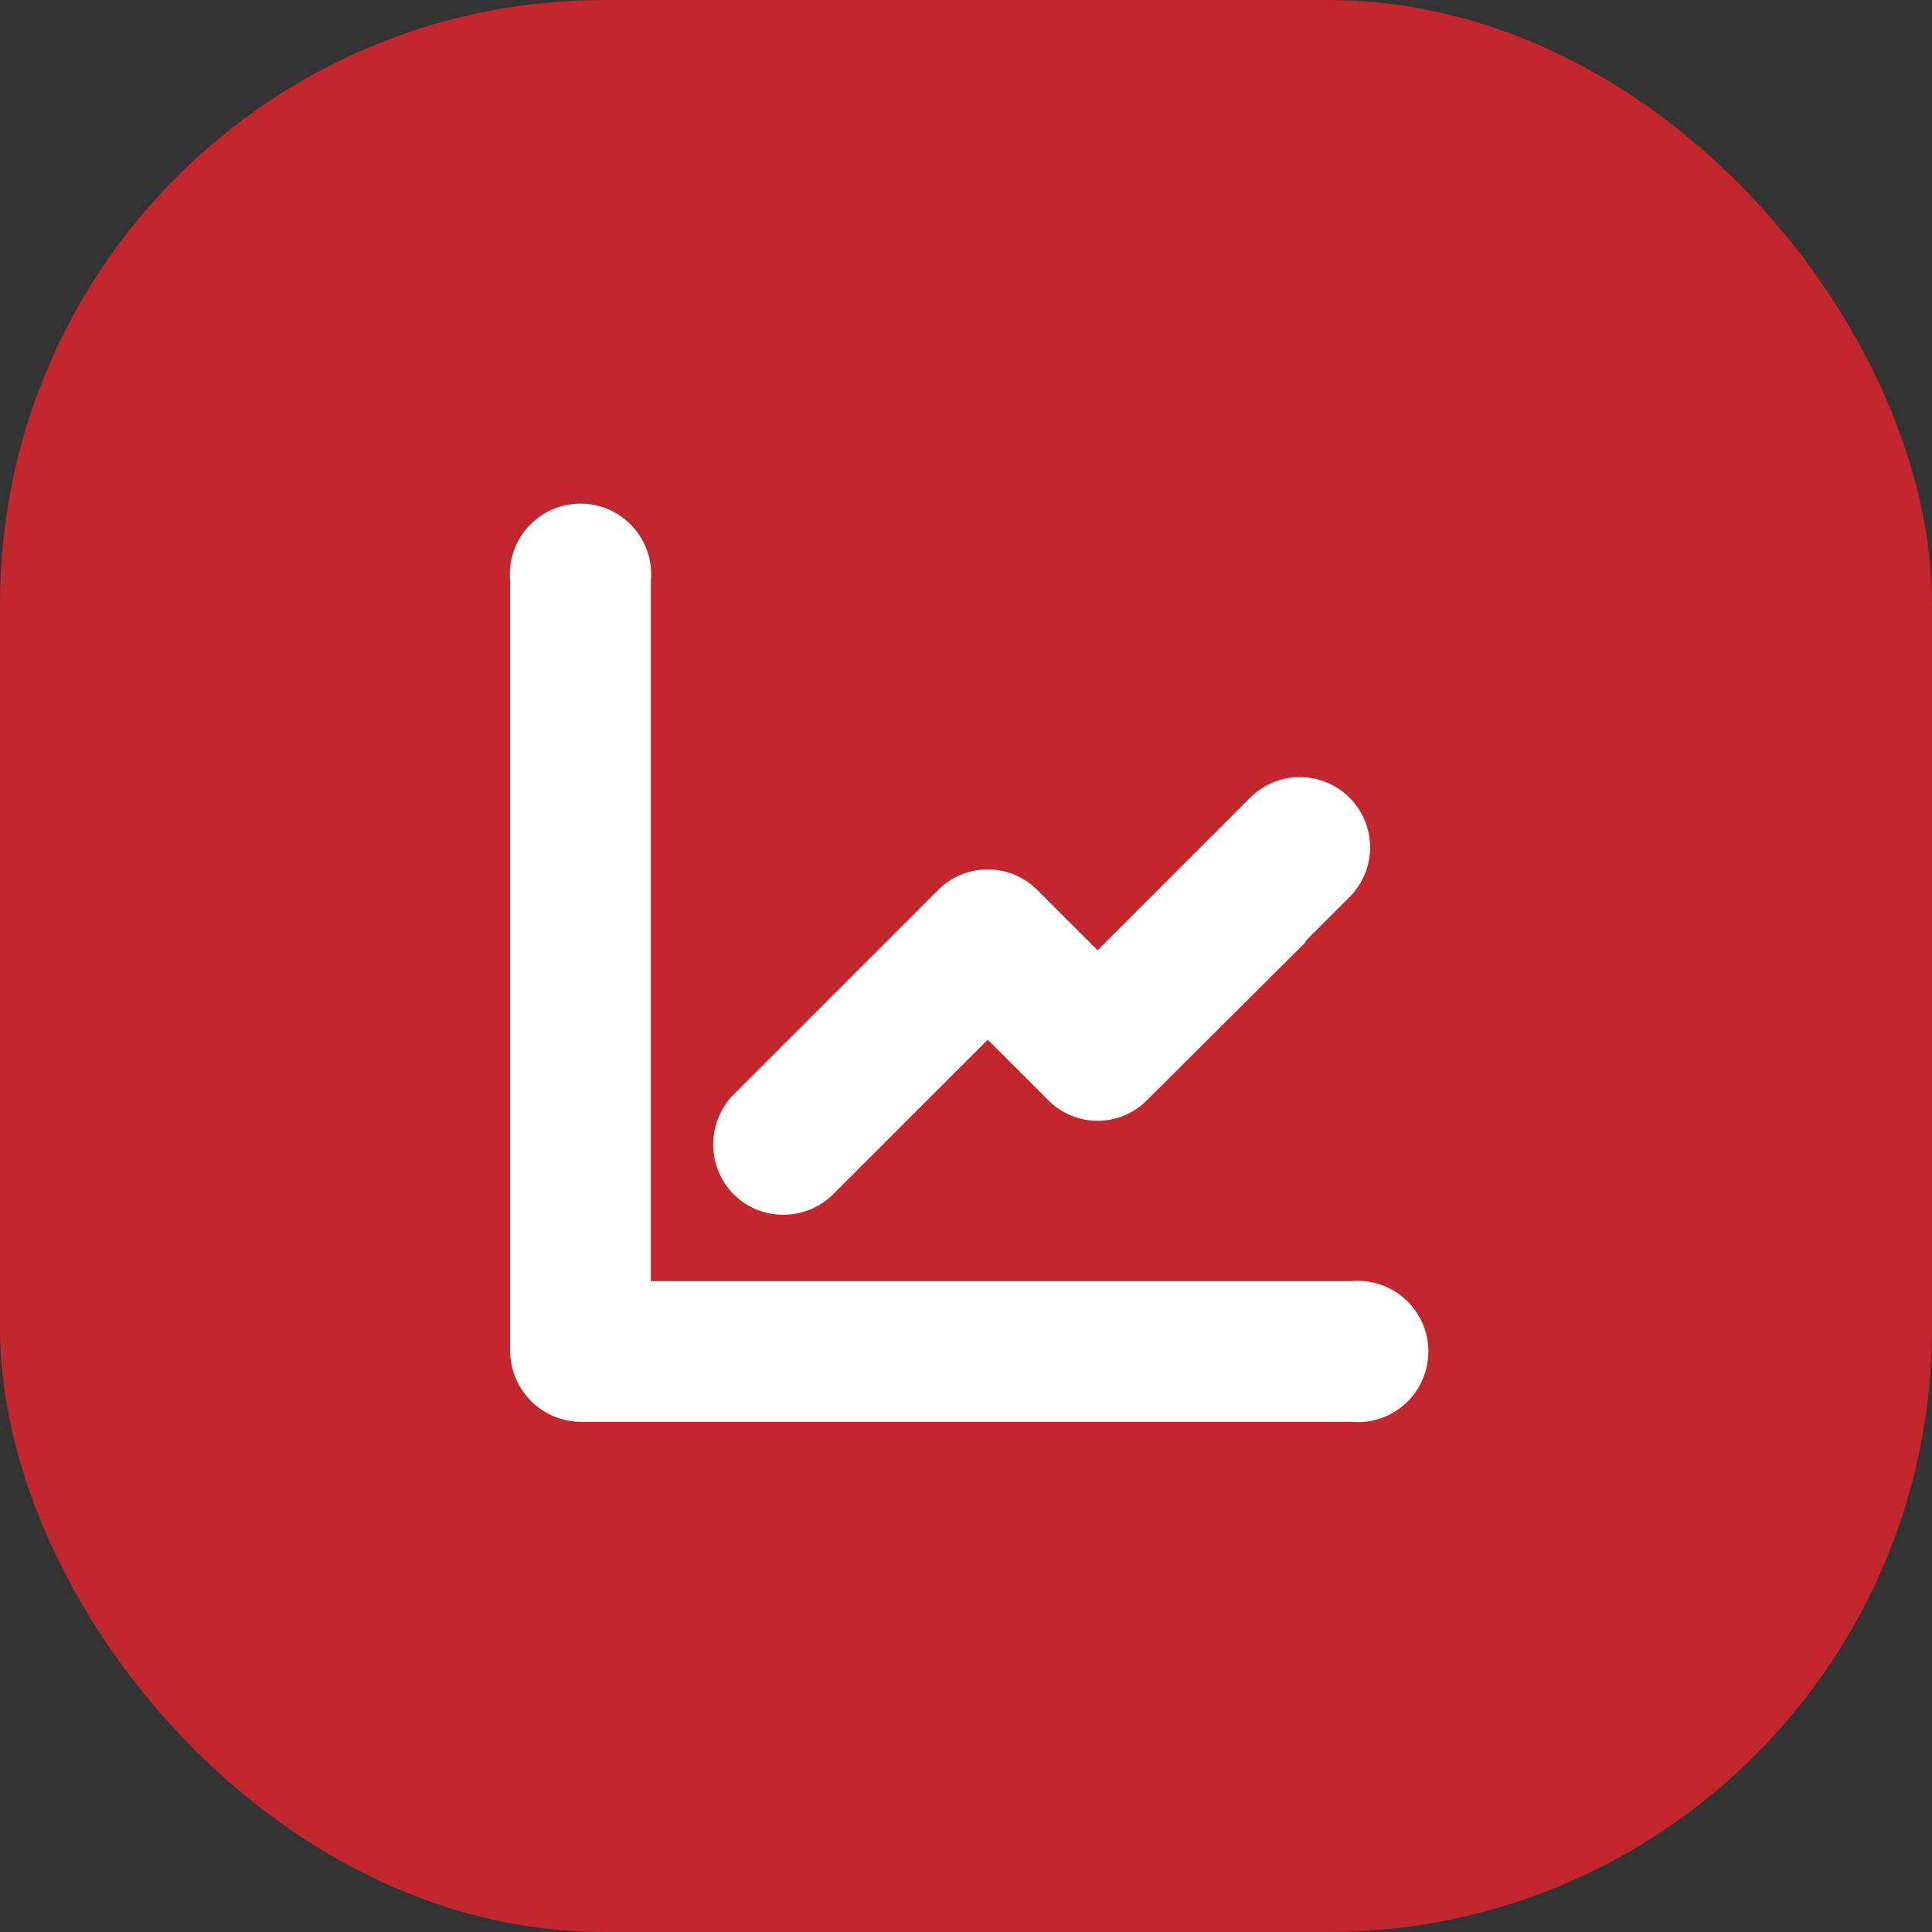 <svg xmlns="http://www.w3.org/2000/svg" viewBox="0 0 32 32"><rect x="0" y="0" width="32" height="32" fill="#333333" stroke="none"/><defs><style>.cls-1{fill:#c1272d;}.cls-2{fill:#fff;}</style></defs><title>Dashboard</title><g id="Layer_2" data-name="Layer 2"><g id="Layer_1-2" data-name="Layer 1"><rect class="cls-1" width="32" height="32" rx="10"/><path class="cls-2" d="M22.38,23.55H9.62a1.18,1.18,0,0,1-1.17-1.17V9.62a1.17,1.17,0,1,1,2.33,0v11.6h11.6a1.17,1.17,0,1,1,0,2.33Z"/><path class="cls-2" d="M21.63,15.6,19,18.22a1.15,1.15,0,0,1-1.64,0l-1-1-2.56,2.56a1.17,1.17,0,0,1-1.65,0,1.18,1.18,0,0,1,0-1.65l3.39-3.39a1.16,1.16,0,0,1,1.64,0l1,1,2.53-2.53a1.16,1.16,0,0,1,1.64,1.65l-.73.73"/></g></g></svg>